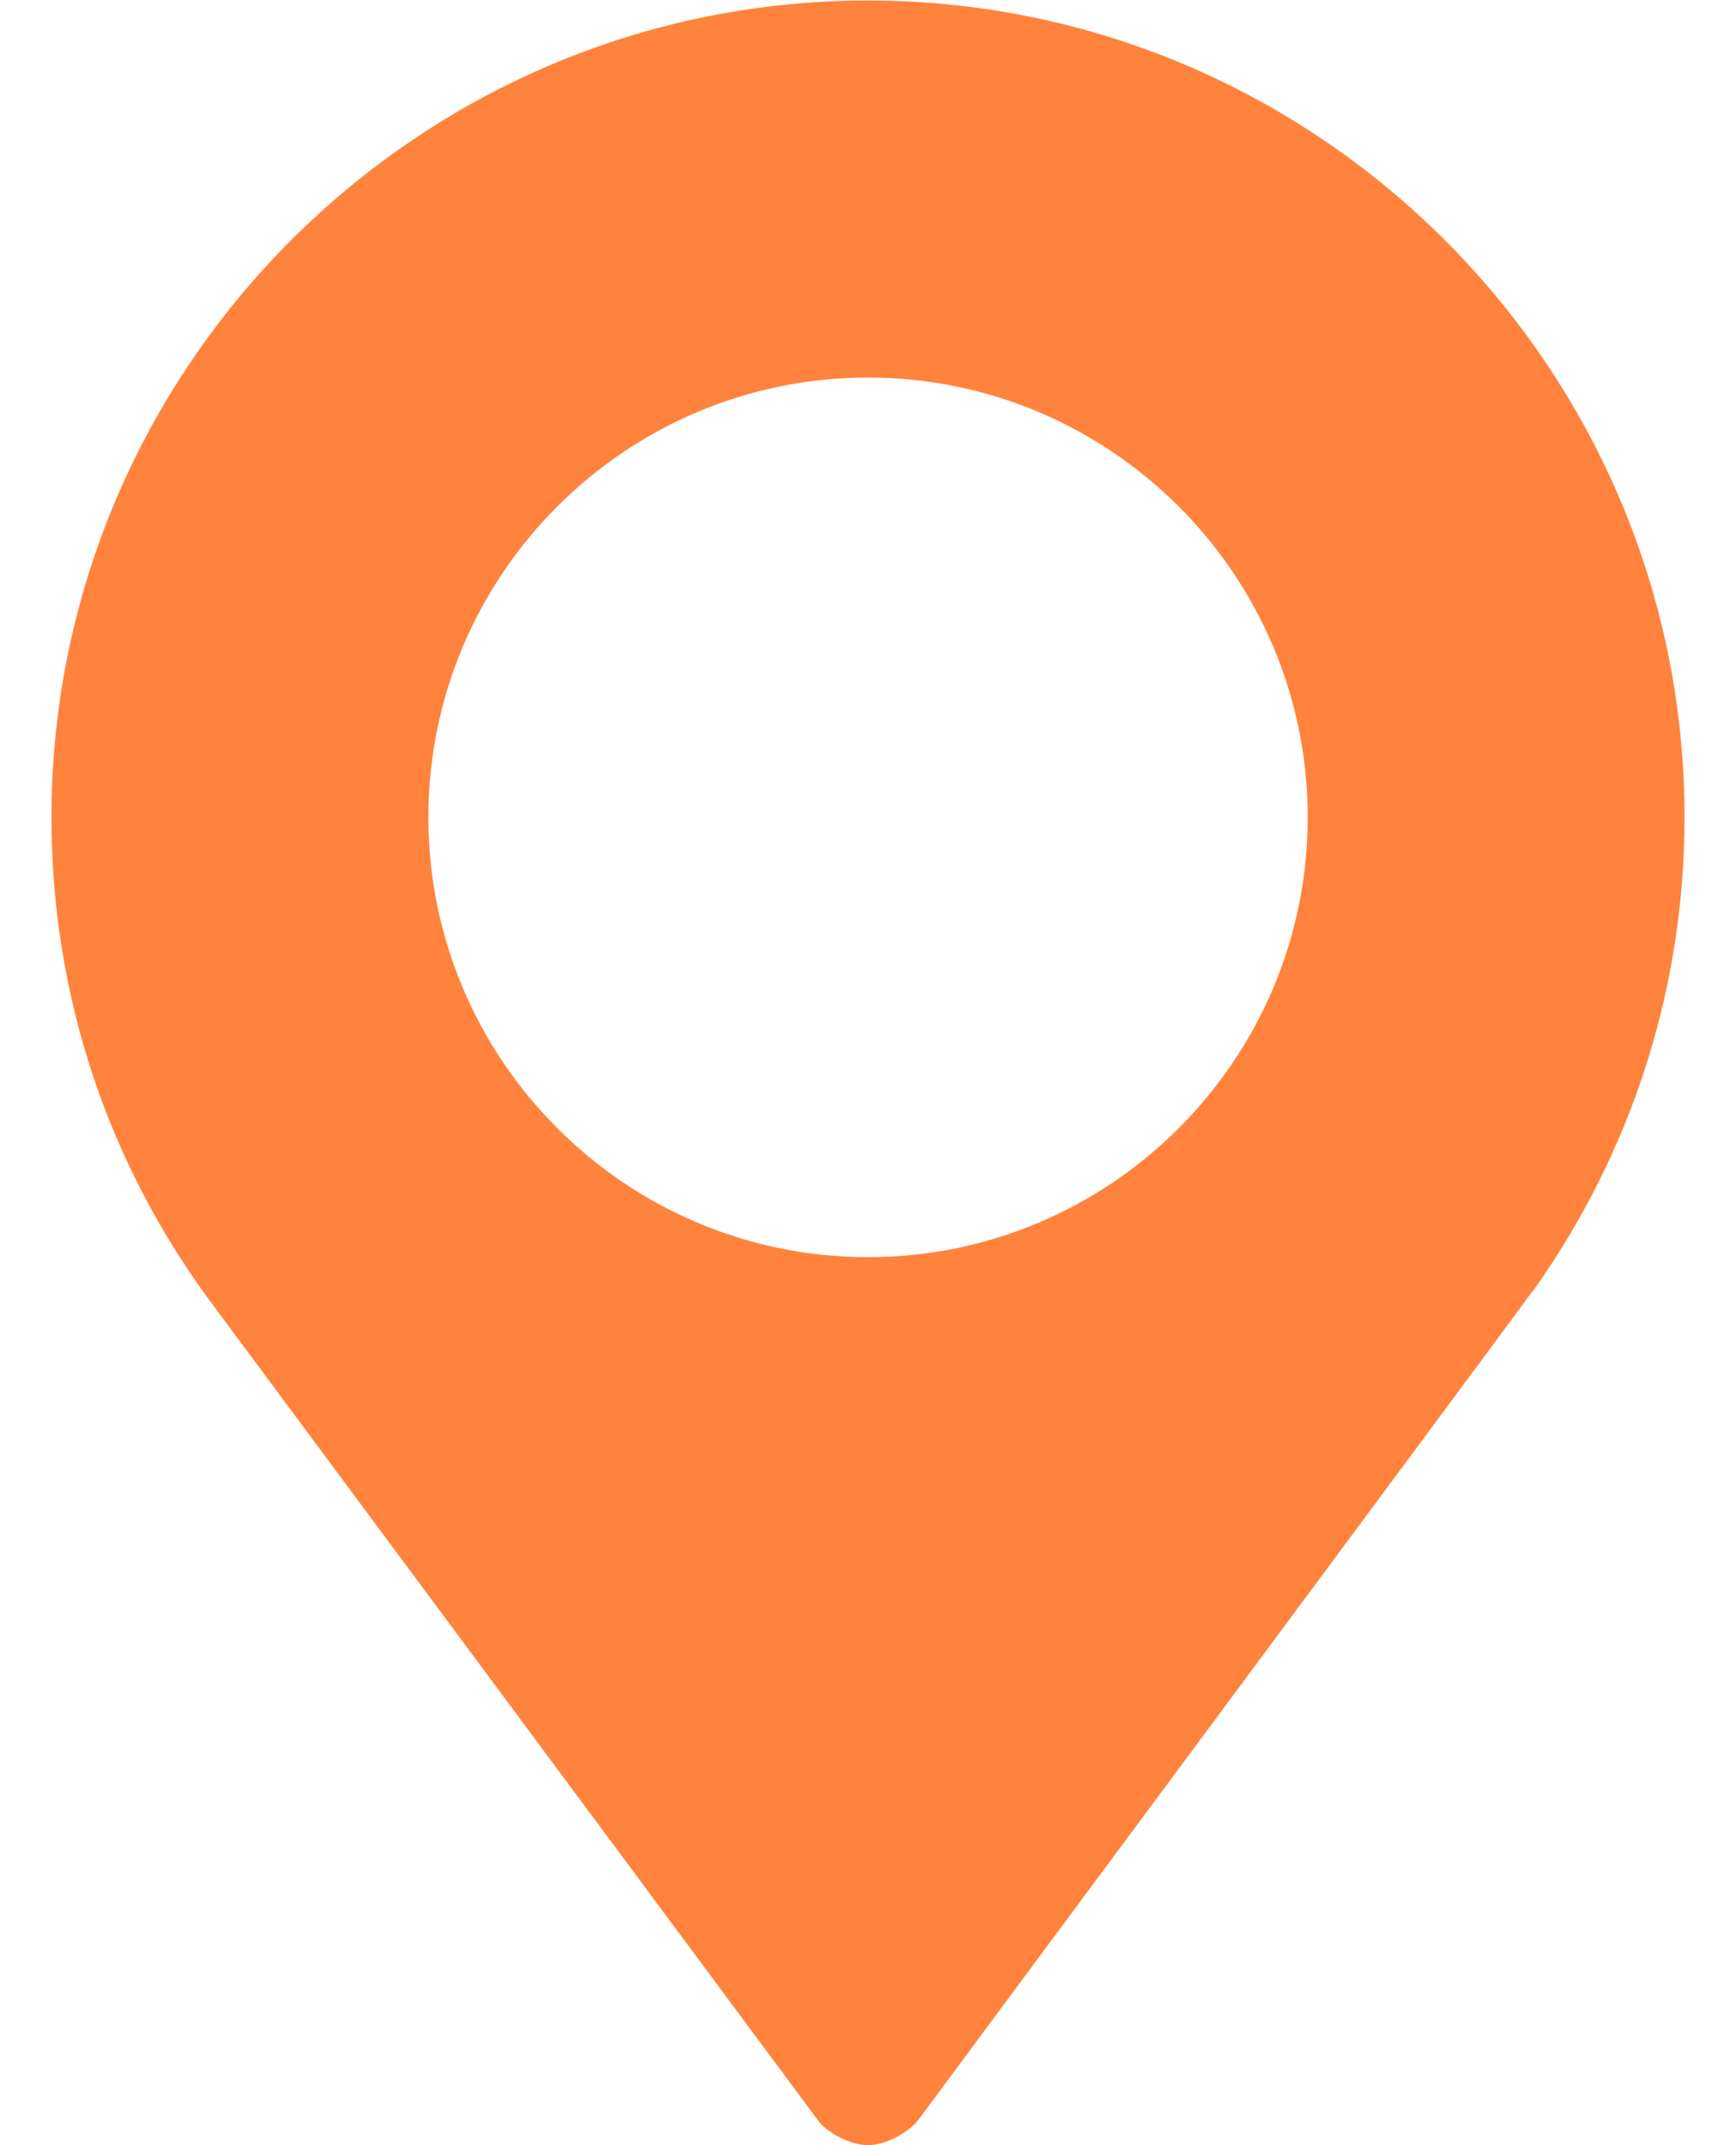 <svg width="17" height="21" viewBox="0 0 17 21" fill="none" xmlns="http://www.w3.org/2000/svg">
<path d="M8.5 0.005C4.096 0.005 0.504 3.597 0.504 8.001C0.504 9.748 1.058 11.409 2.103 12.799L8.008 20.754C8.094 20.877 8.328 21 8.5 21C8.685 21 8.906 20.865 8.992 20.754C9.017 20.717 14.959 12.713 15.008 12.639C15.02 12.639 15.02 12.639 15.02 12.627C15.98 11.273 16.496 9.674 16.496 8.001C16.497 3.597 12.904 0.005 8.5 0.005ZM8.5 12.307C6.126 12.307 4.195 10.375 4.195 8.001C4.195 5.627 6.126 3.696 8.5 3.696C10.874 3.696 12.806 5.627 12.806 8.001C12.806 10.375 10.874 12.307 8.5 12.307Z" fill="#FF833D"/>
</svg>
